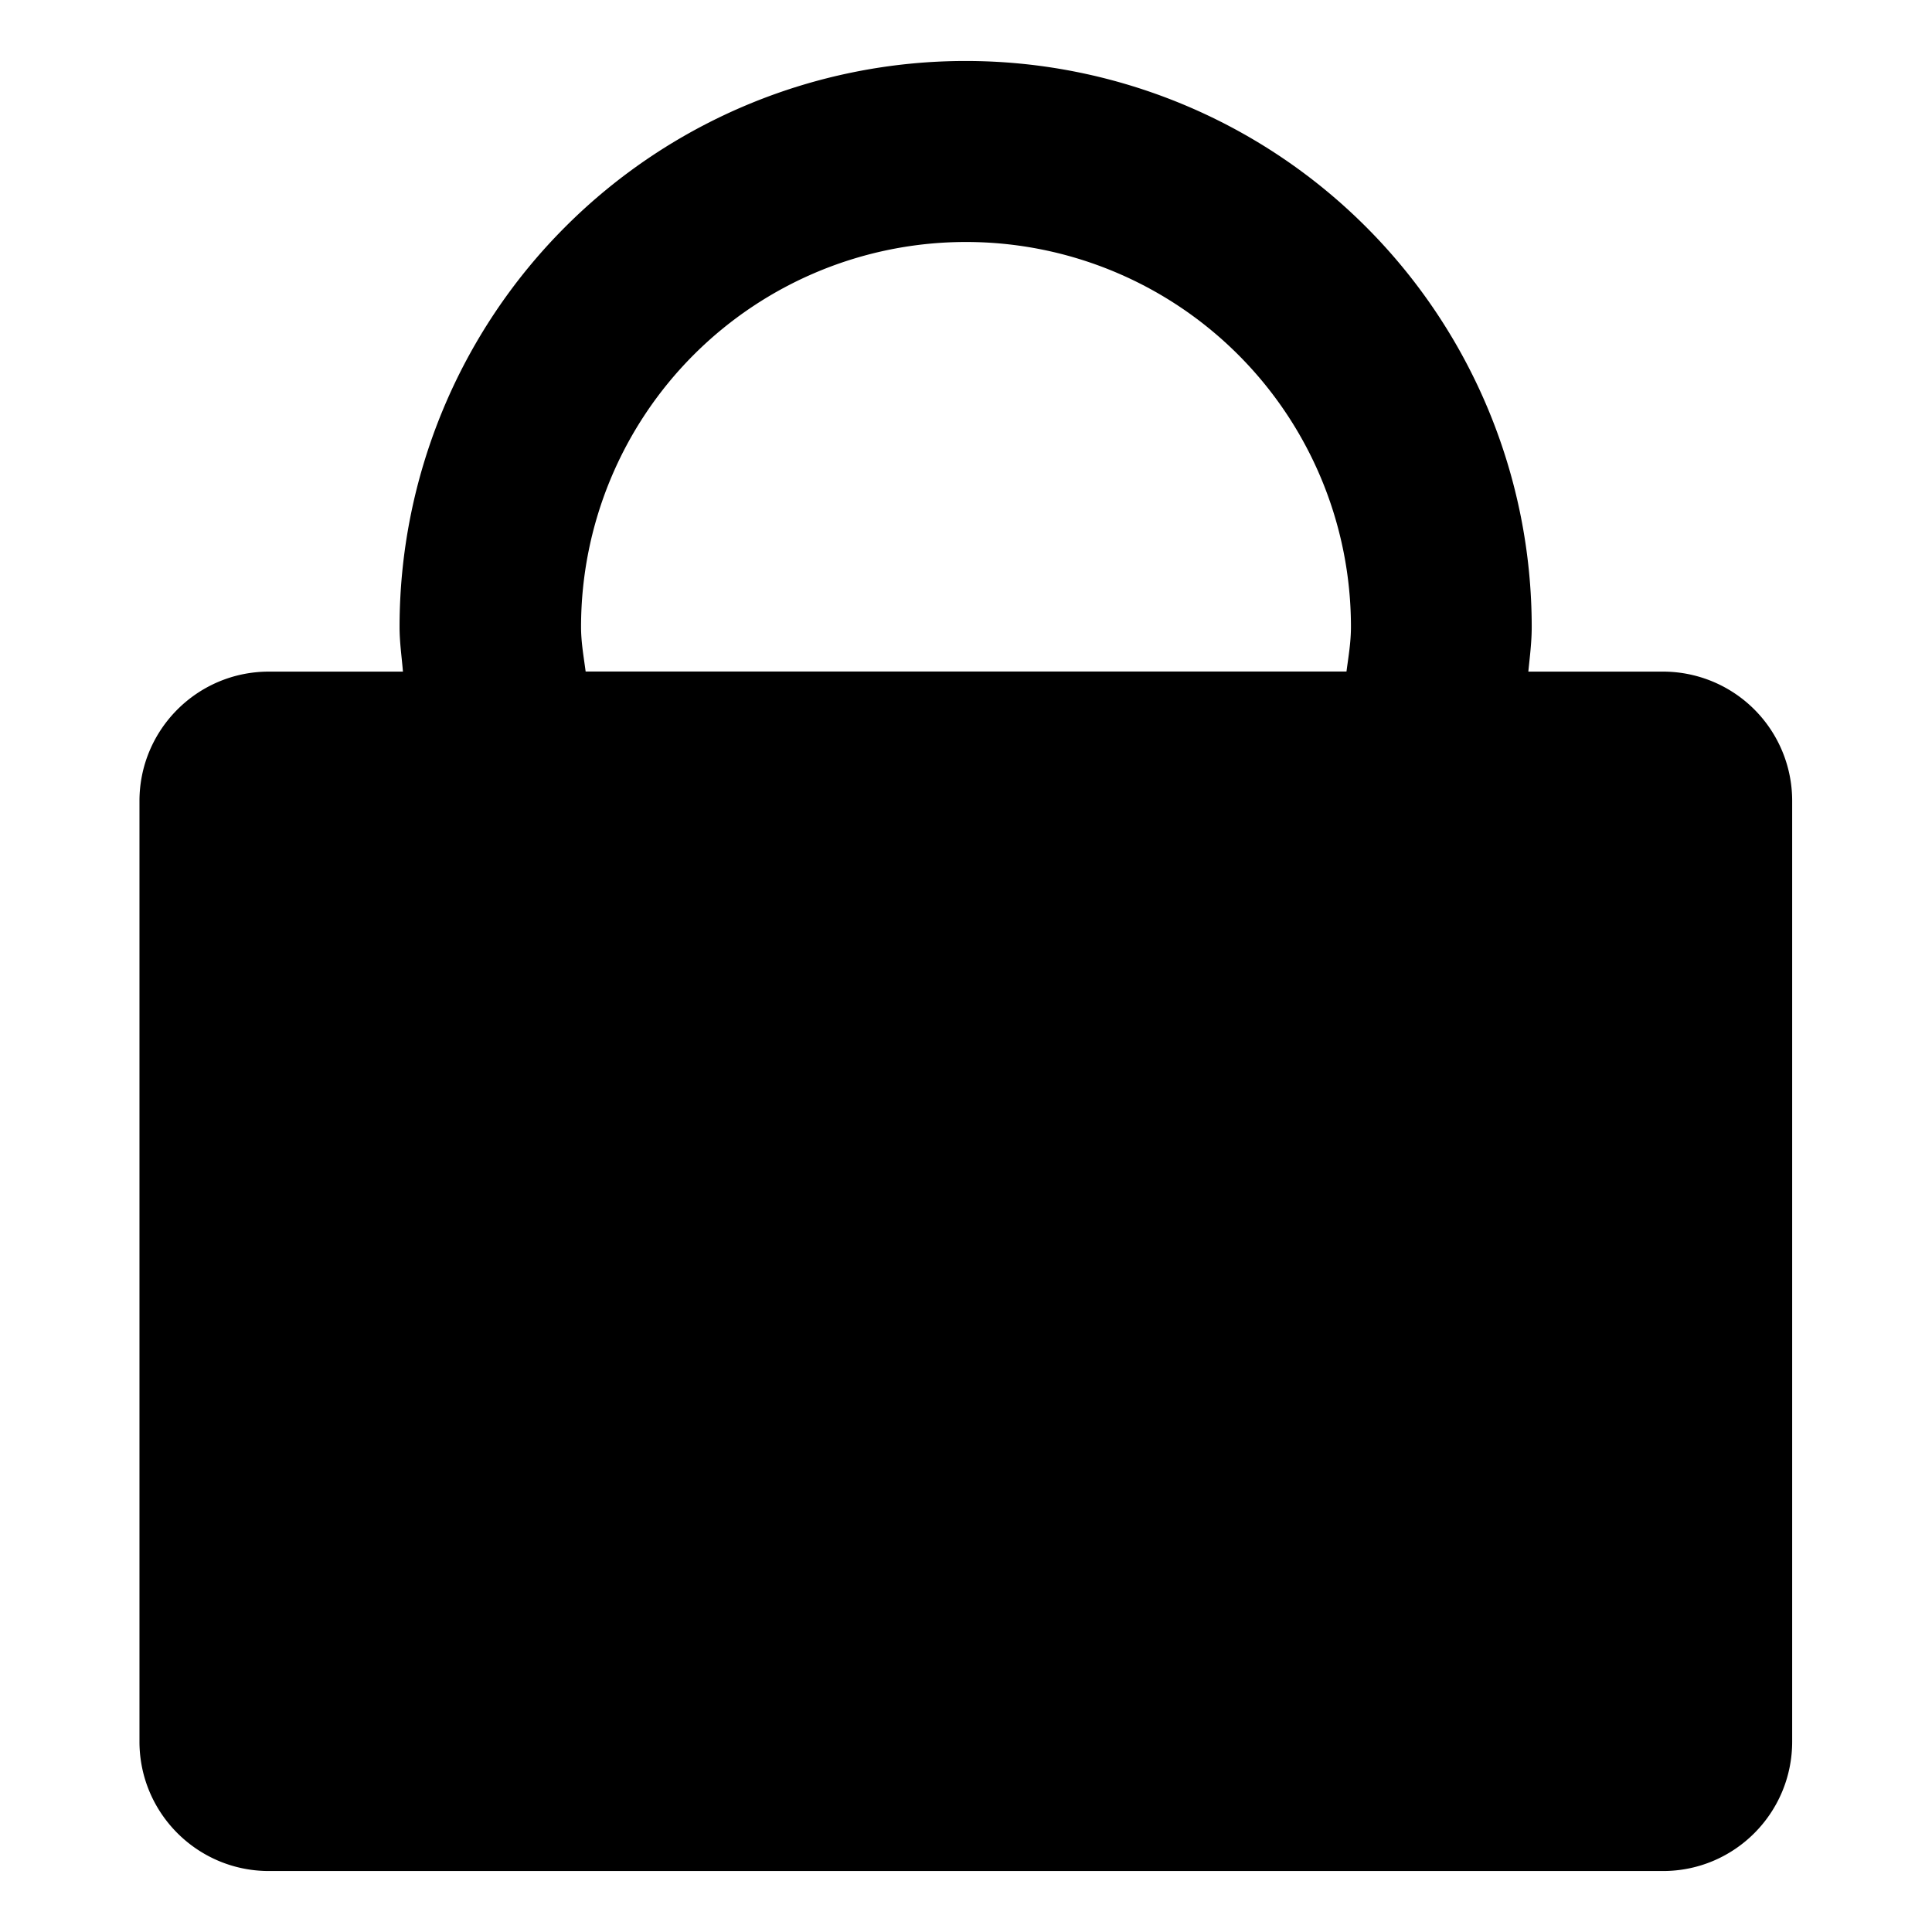 <svg t="1689665397288" class="icon" viewBox="0 0 1024 1024" version="1.1" xmlns="http://www.w3.org/2000/svg" p-id="19696" width="200" height="200"><path d="M881.344 355.968h-71.296c0.768-7.808 1.792-15.552 1.792-23.616a300.032 300.032 0 1 0-600.064 0c0 8.064 1.152 15.808 1.792 23.616h-71.04c-37.888 0-68.608 30.72-68.608 68.608v498.496c0 37.888 30.72 68.608 68.608 68.608h738.88c37.888 0 68.48-30.72 68.48-68.608V424.576a68.48 68.48 0 0 0-68.544-68.608z m-573.376-23.68a204.032 204.032 0 0 1 408.064 0c0 8.128-1.344 15.808-2.368 23.616H310.4c-1.024-7.808-2.432-15.488-2.432-23.616z" fill="#000000" p-id="19697"></path><path d="M511.936 530.944c-46.144 0-83.392 37.248-83.392 83.392 0 33.216 19.52 61.632 47.744 75.008v91.712c0 19.84 15.872 35.84 35.648 35.84a35.84 35.84 0 0 0 35.84-35.84v-91.712a83.136 83.136 0 0 0-35.84-158.4z" fill="#000000" p-id="19698"></path></svg>